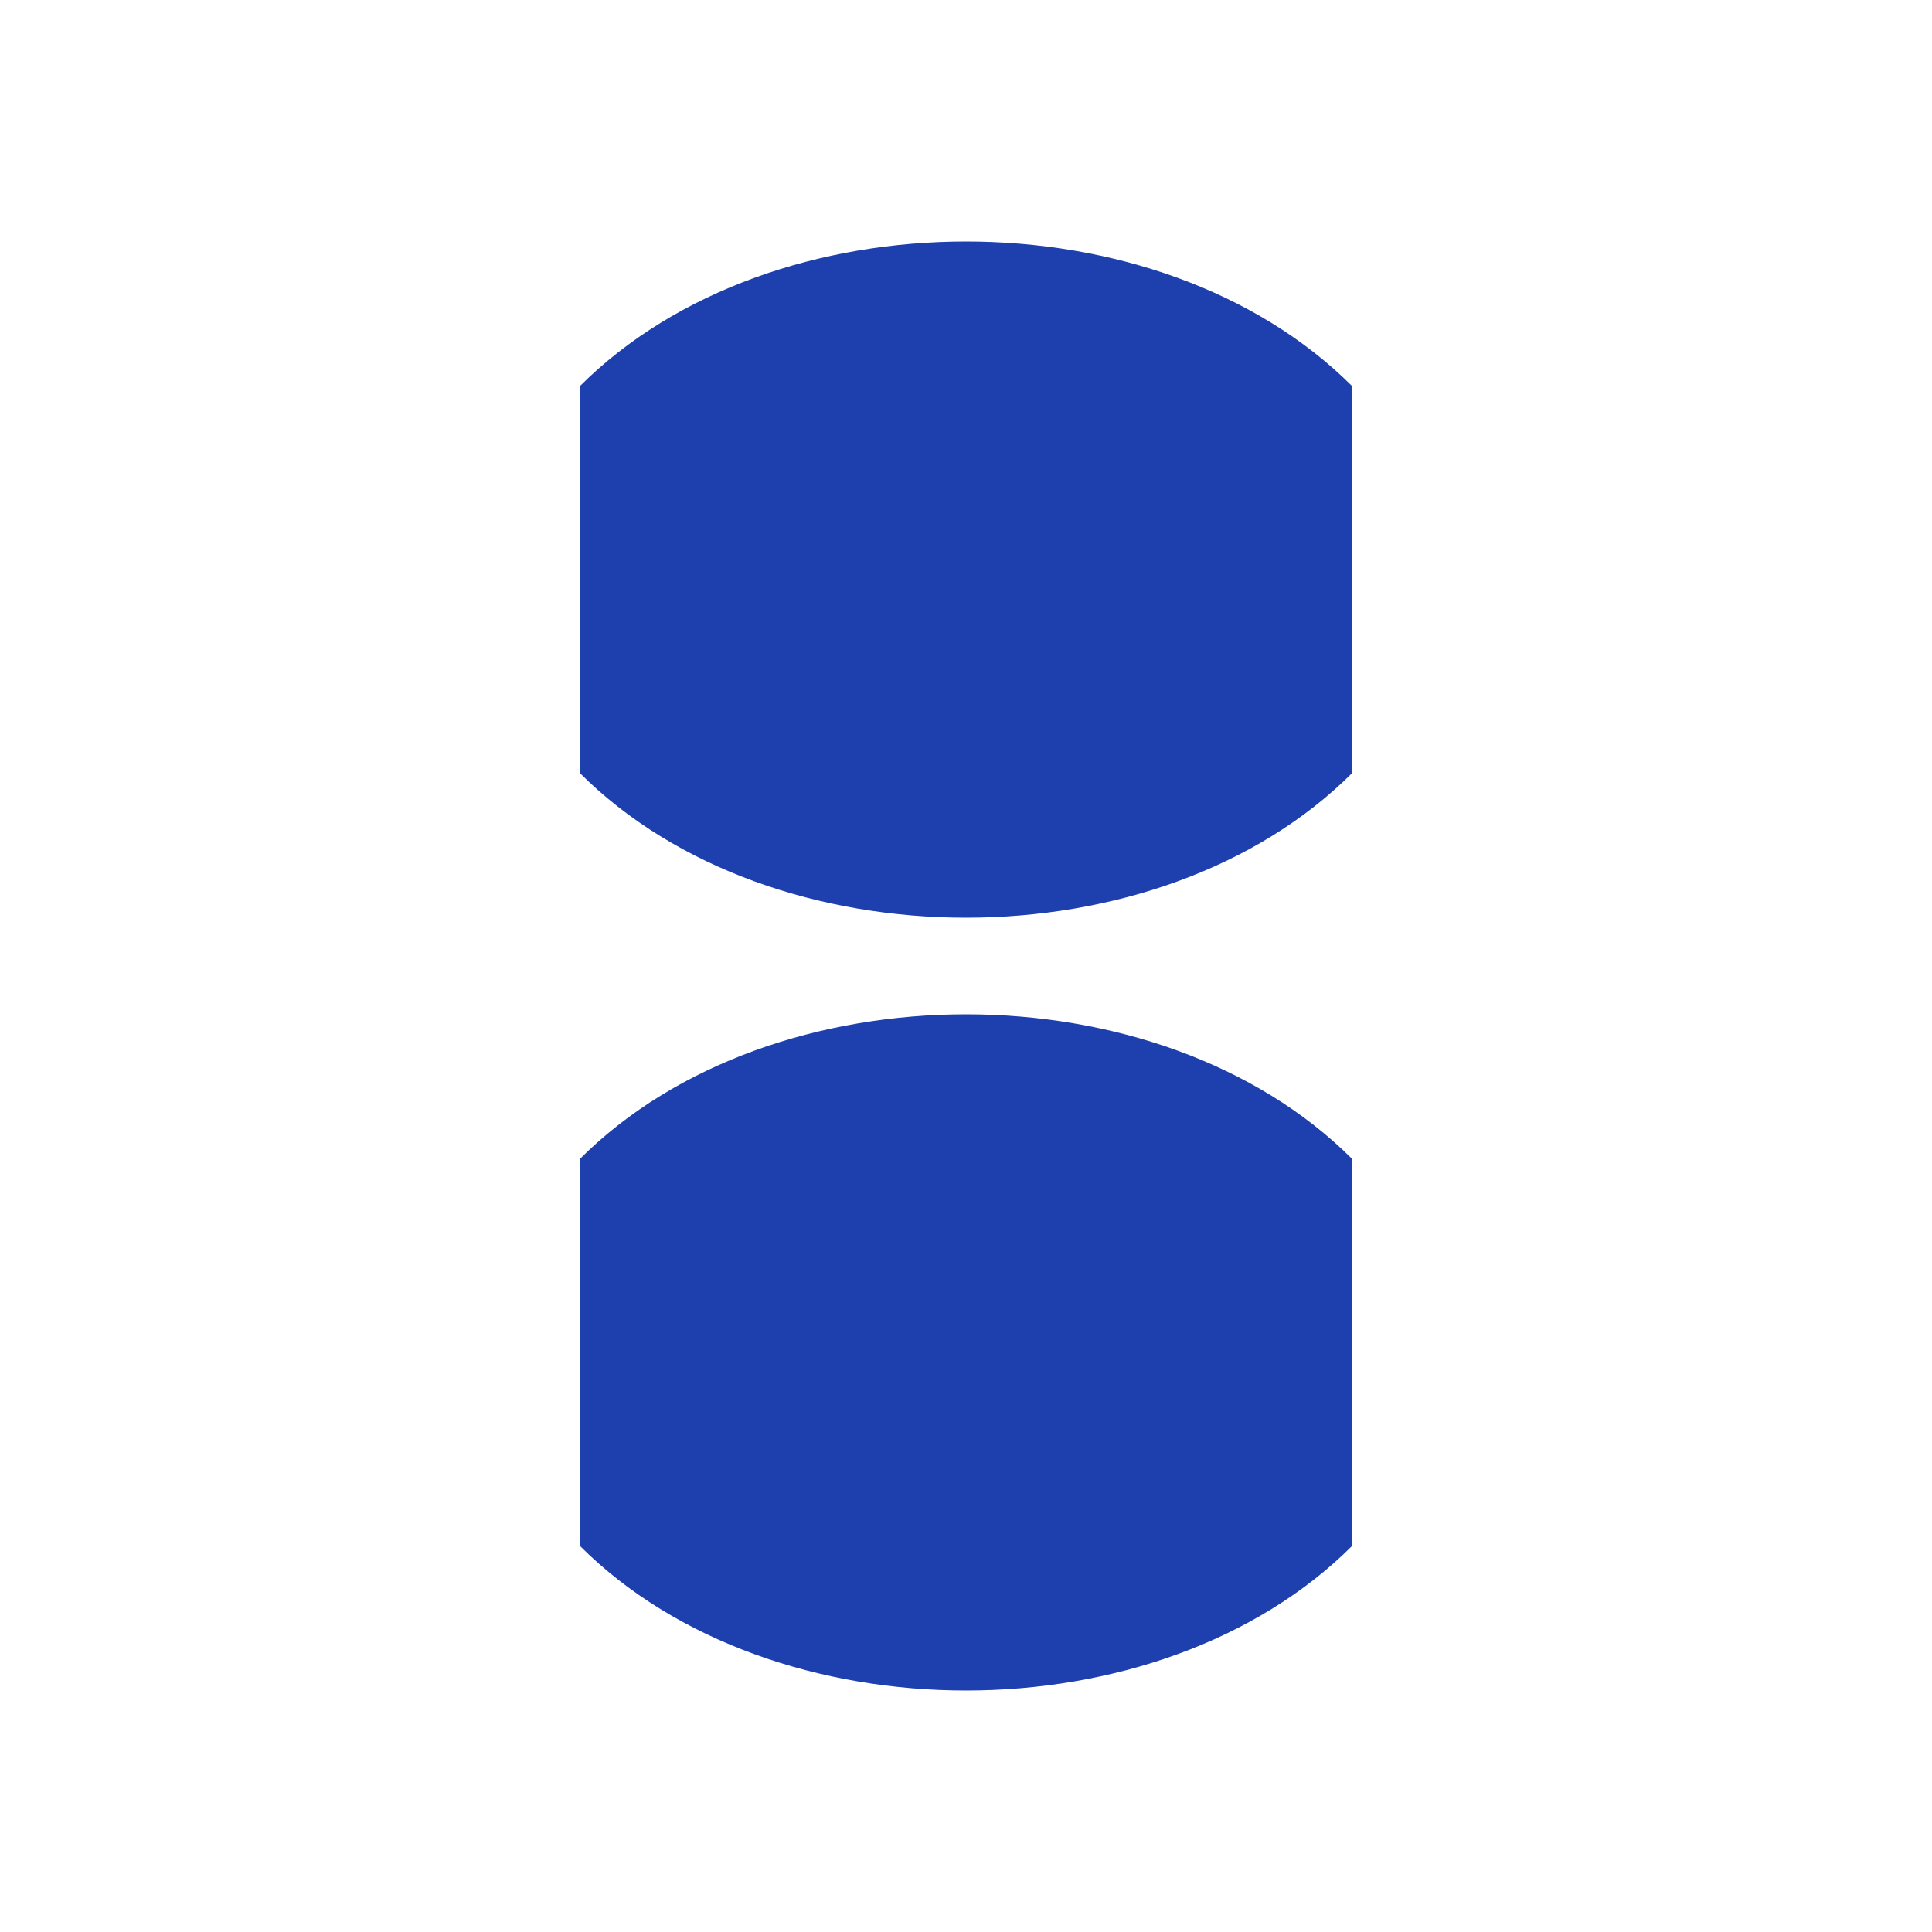 <svg xmlns="http://www.w3.org/2000/svg" viewBox="0 0 1000 1000">
  <g fill="#1e40af">
    <path d="M300 200 C 400 100, 600 100, 700 200 L 700 400 C 600 500, 400 500, 300 400 Z"/>
    <path d="M300 600 C 400 500, 600 500, 700 600 L 700 800 C 600 900, 400 900, 300 800 Z"/>
    <path d="M400 400 L 400 500 M 450 400 L 450 500 M 500 400 L 500 500"/>
    <path d="M400 800 L 400 900 M 450 800 L 450 900 M 500 800 L 500 900"/>
  </g>
</svg>